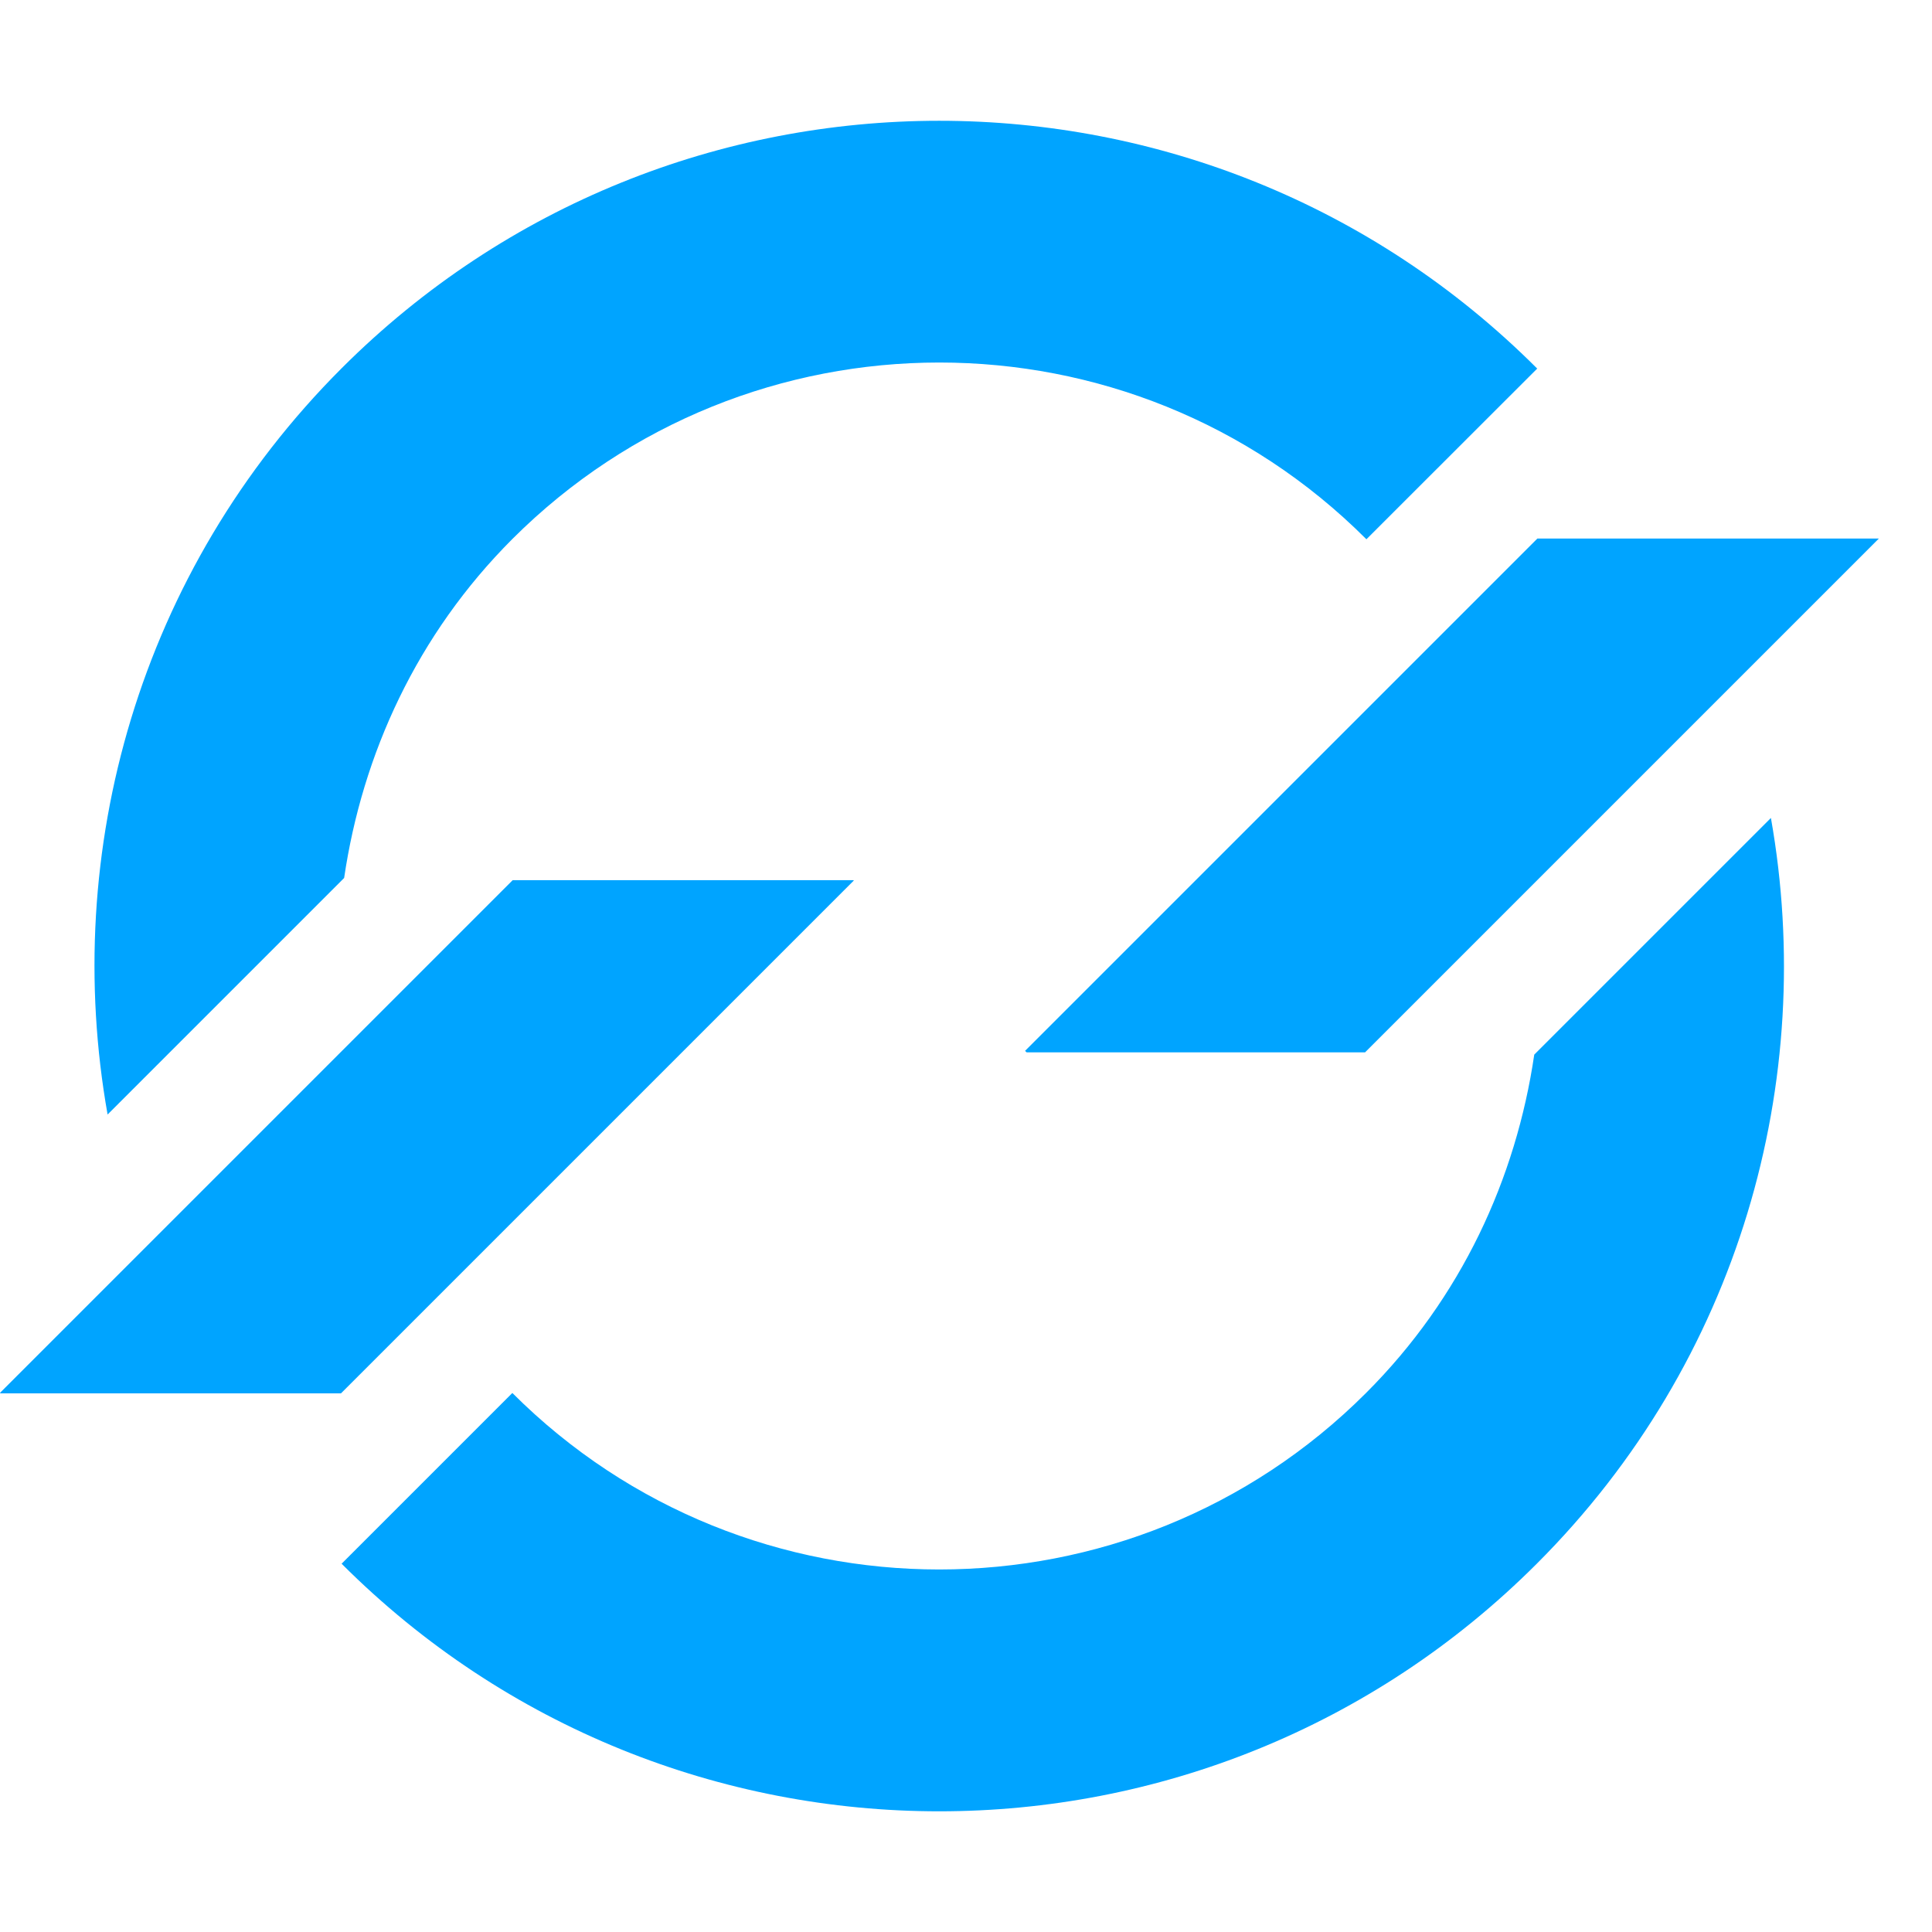 <?xml version="1.0" encoding="UTF-8"?>
<svg width="16px" height="16px" viewBox="0 0 16 16" version="1.1" xmlns="http://www.w3.org/2000/svg" xmlns:xlink="http://www.w3.org/1999/xlink">
    <!-- Generator: Sketch 52.6 (67491) - http://www.bohemiancoding.com/sketch -->
    <title>极光产品-16px</title>
    <desc>Created with Sketch.</desc>
    <g id="极光产品-16px" stroke="none" stroke-width="1" fill="none" fill-rule="evenodd">
        <rect id="Rectangle-Copy" fill="#444444" opacity="0" x="0" y="0" width="16" height="16"></rect>
        <path d="M12.706,8.734 L14.666,6.774 C15.051,8.948 14.408,11.27 12.727,12.95 C9.994,15.684 5.562,15.684 2.829,12.95 L4.243,11.536 C6.192,13.485 9.364,13.485 11.313,11.536 C12.102,10.748 12.555,9.76 12.706,8.734 Z M4.243,4.464 C3.454,5.253 3.001,6.244 2.85,7.271 L0.891,9.23 C0.505,7.054 1.148,4.731 2.829,3.05 C5.562,0.317 9.994,0.317 12.728,3.05 C12.729,3.051 12.73,3.051 12.731,3.052 L11.316,4.466 C11.316,4.466 11.315,4.465 11.314,4.464 C9.365,2.515 6.193,2.515 4.243,4.464 Z M15.56,4.46 L11.305,8.715 L8.502,8.715 L8.489,8.703 L12.732,4.46 L15.56,4.46 Z M7.068,7.289 L7.071,7.292 L2.824,11.539 L0.004,11.539 L-0,11.535 L4.246,7.289 L7.068,7.289 Z" id="Combined-Shape" fill="#00A4FF"></path>
    </g>
</svg>